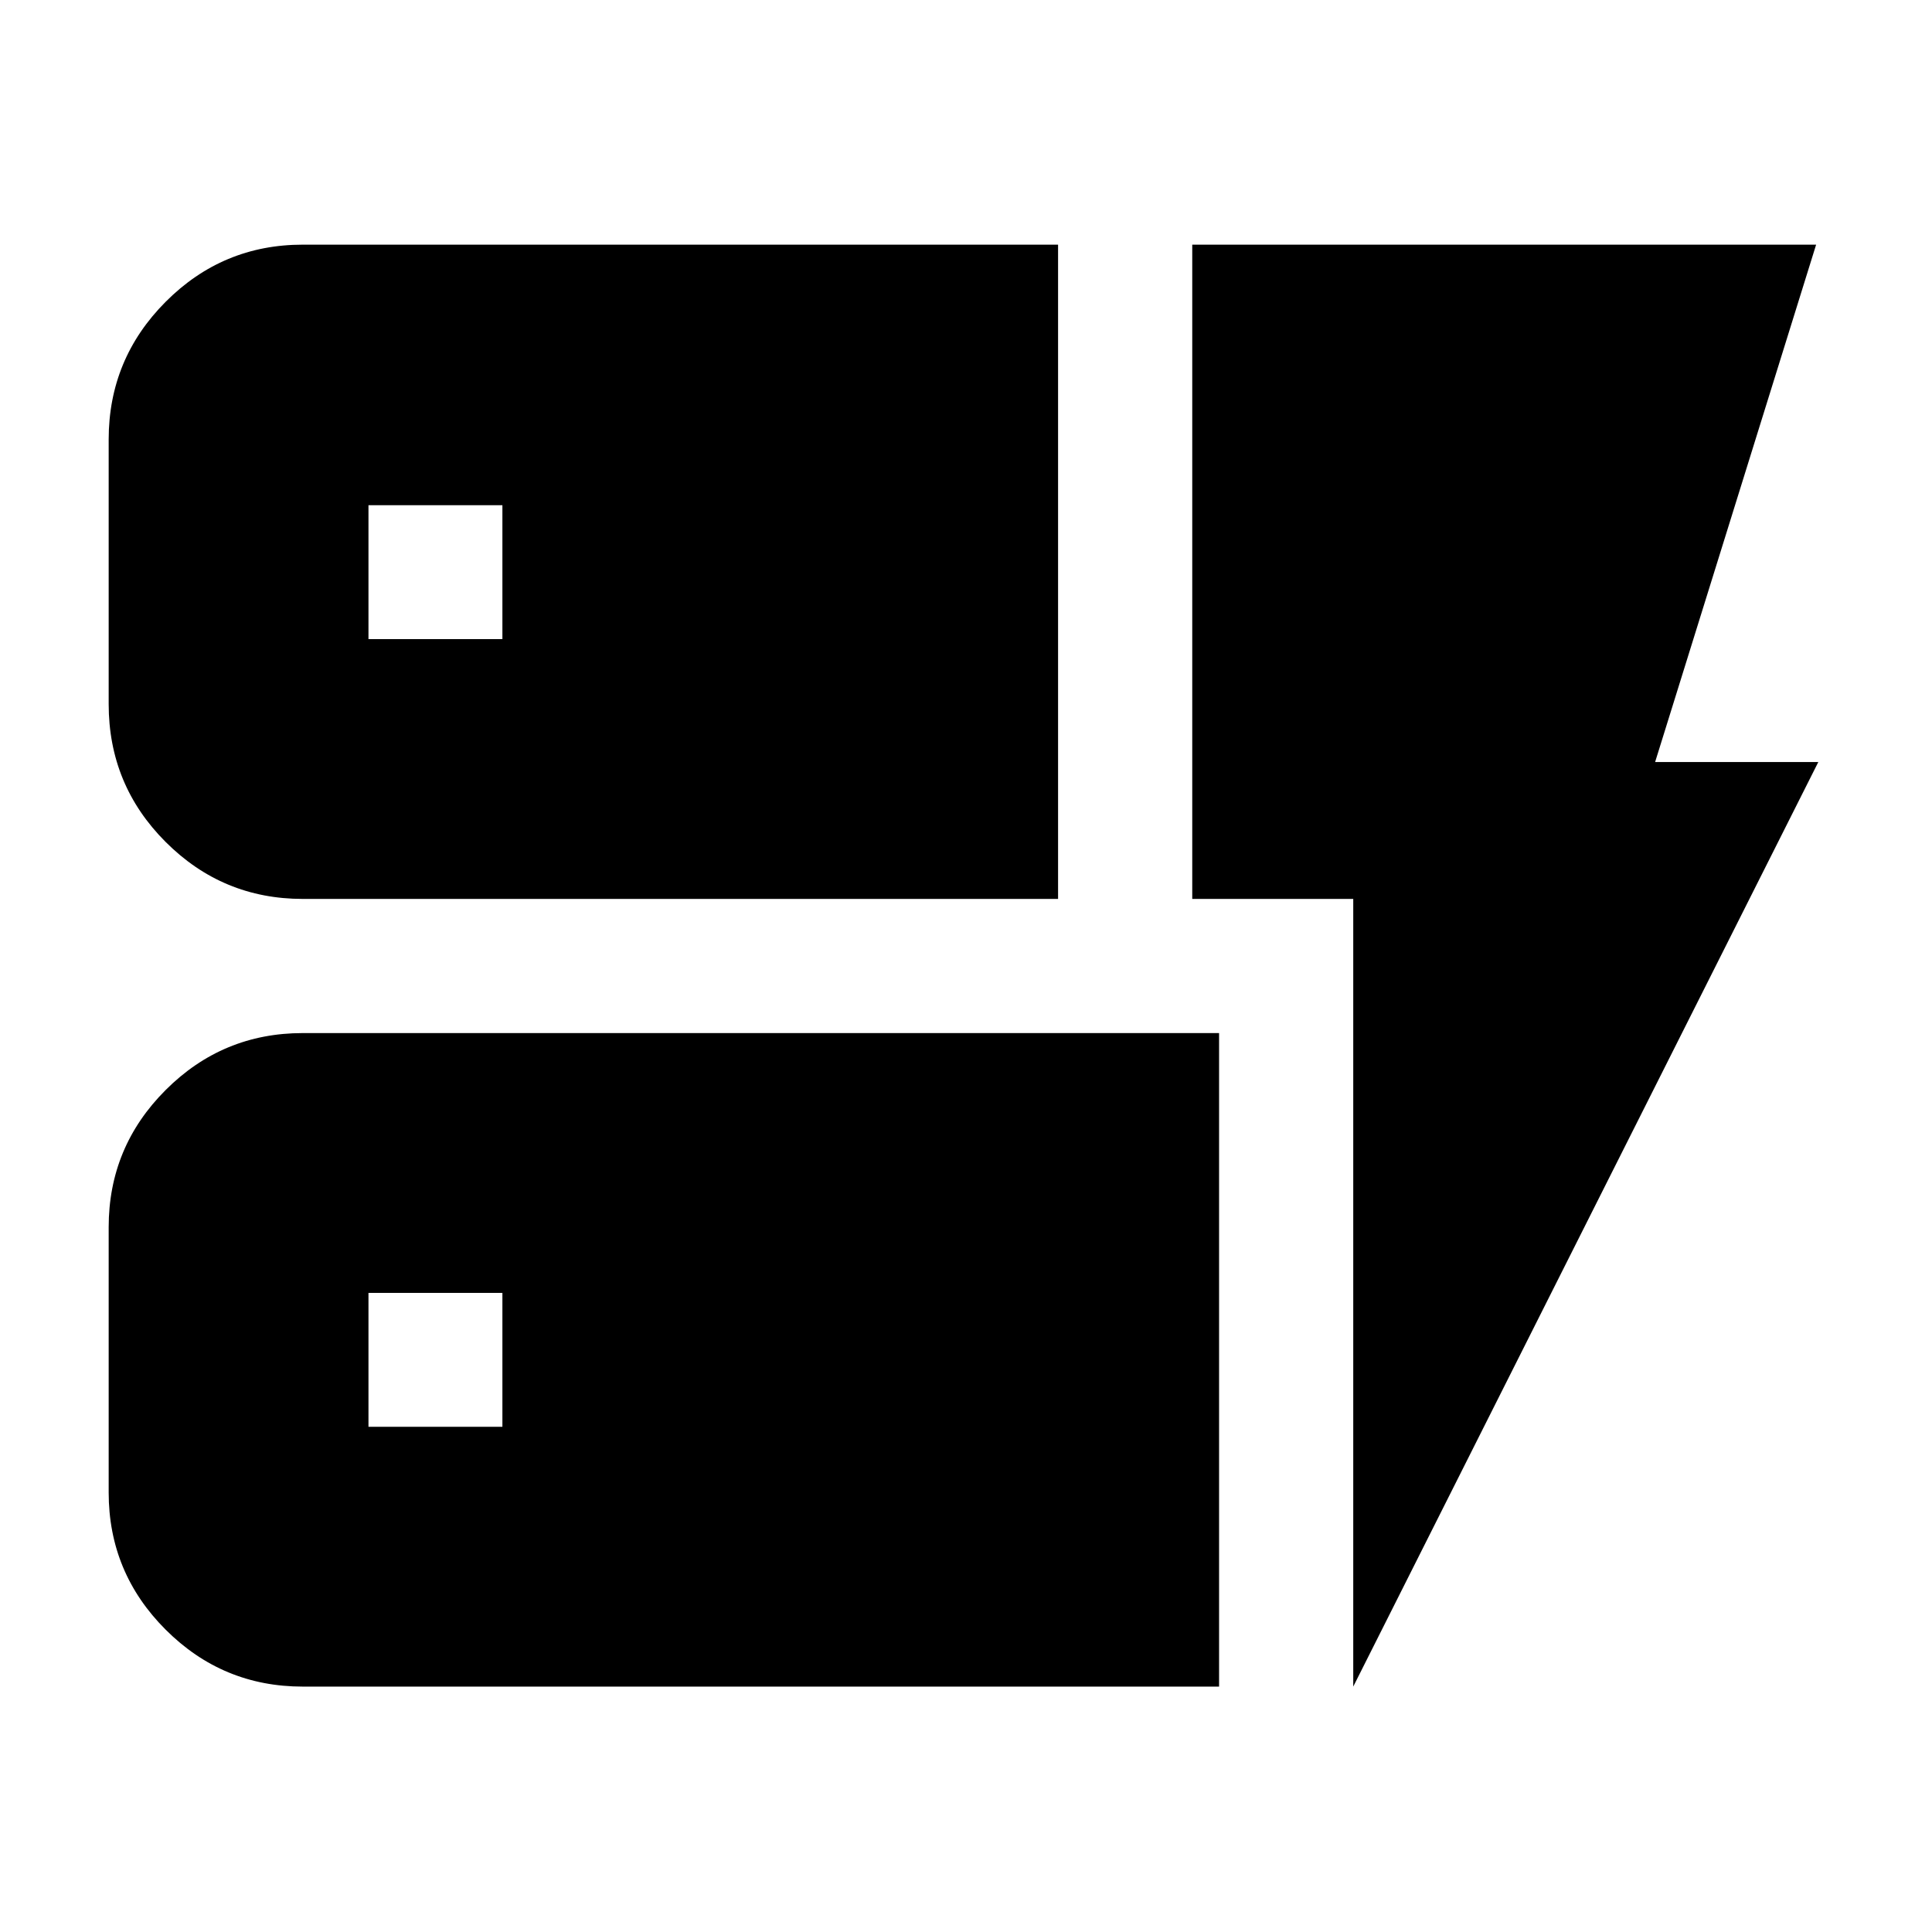 <svg xmlns="http://www.w3.org/2000/svg" height="40" viewBox="0 -960 960 960" width="40"><path d="M150.43-513.33q-39.83 0-68.13-28.31Q54-569.95 54-610.14v-131.48q0-40 28.3-68.41 28.3-28.4 68.13-28.4h375.32v325.1H150.43Zm0 391.39q-39.83 0-68.13-28.3Q54-178.54 54-218.38v-131.85q0-39.84 28.3-68.14 28.3-28.3 68.13-28.3h455.32v324.73H150.43Zm521.99 0v-391.39h-80v-325.1h310l-80 257.07h81.09L672.42-121.94ZM183.09-251.03h66.55v-66.55h-66.55v66.55Zm0-391.39h66.55v-66.55h-66.55v66.55Z"/></svg>